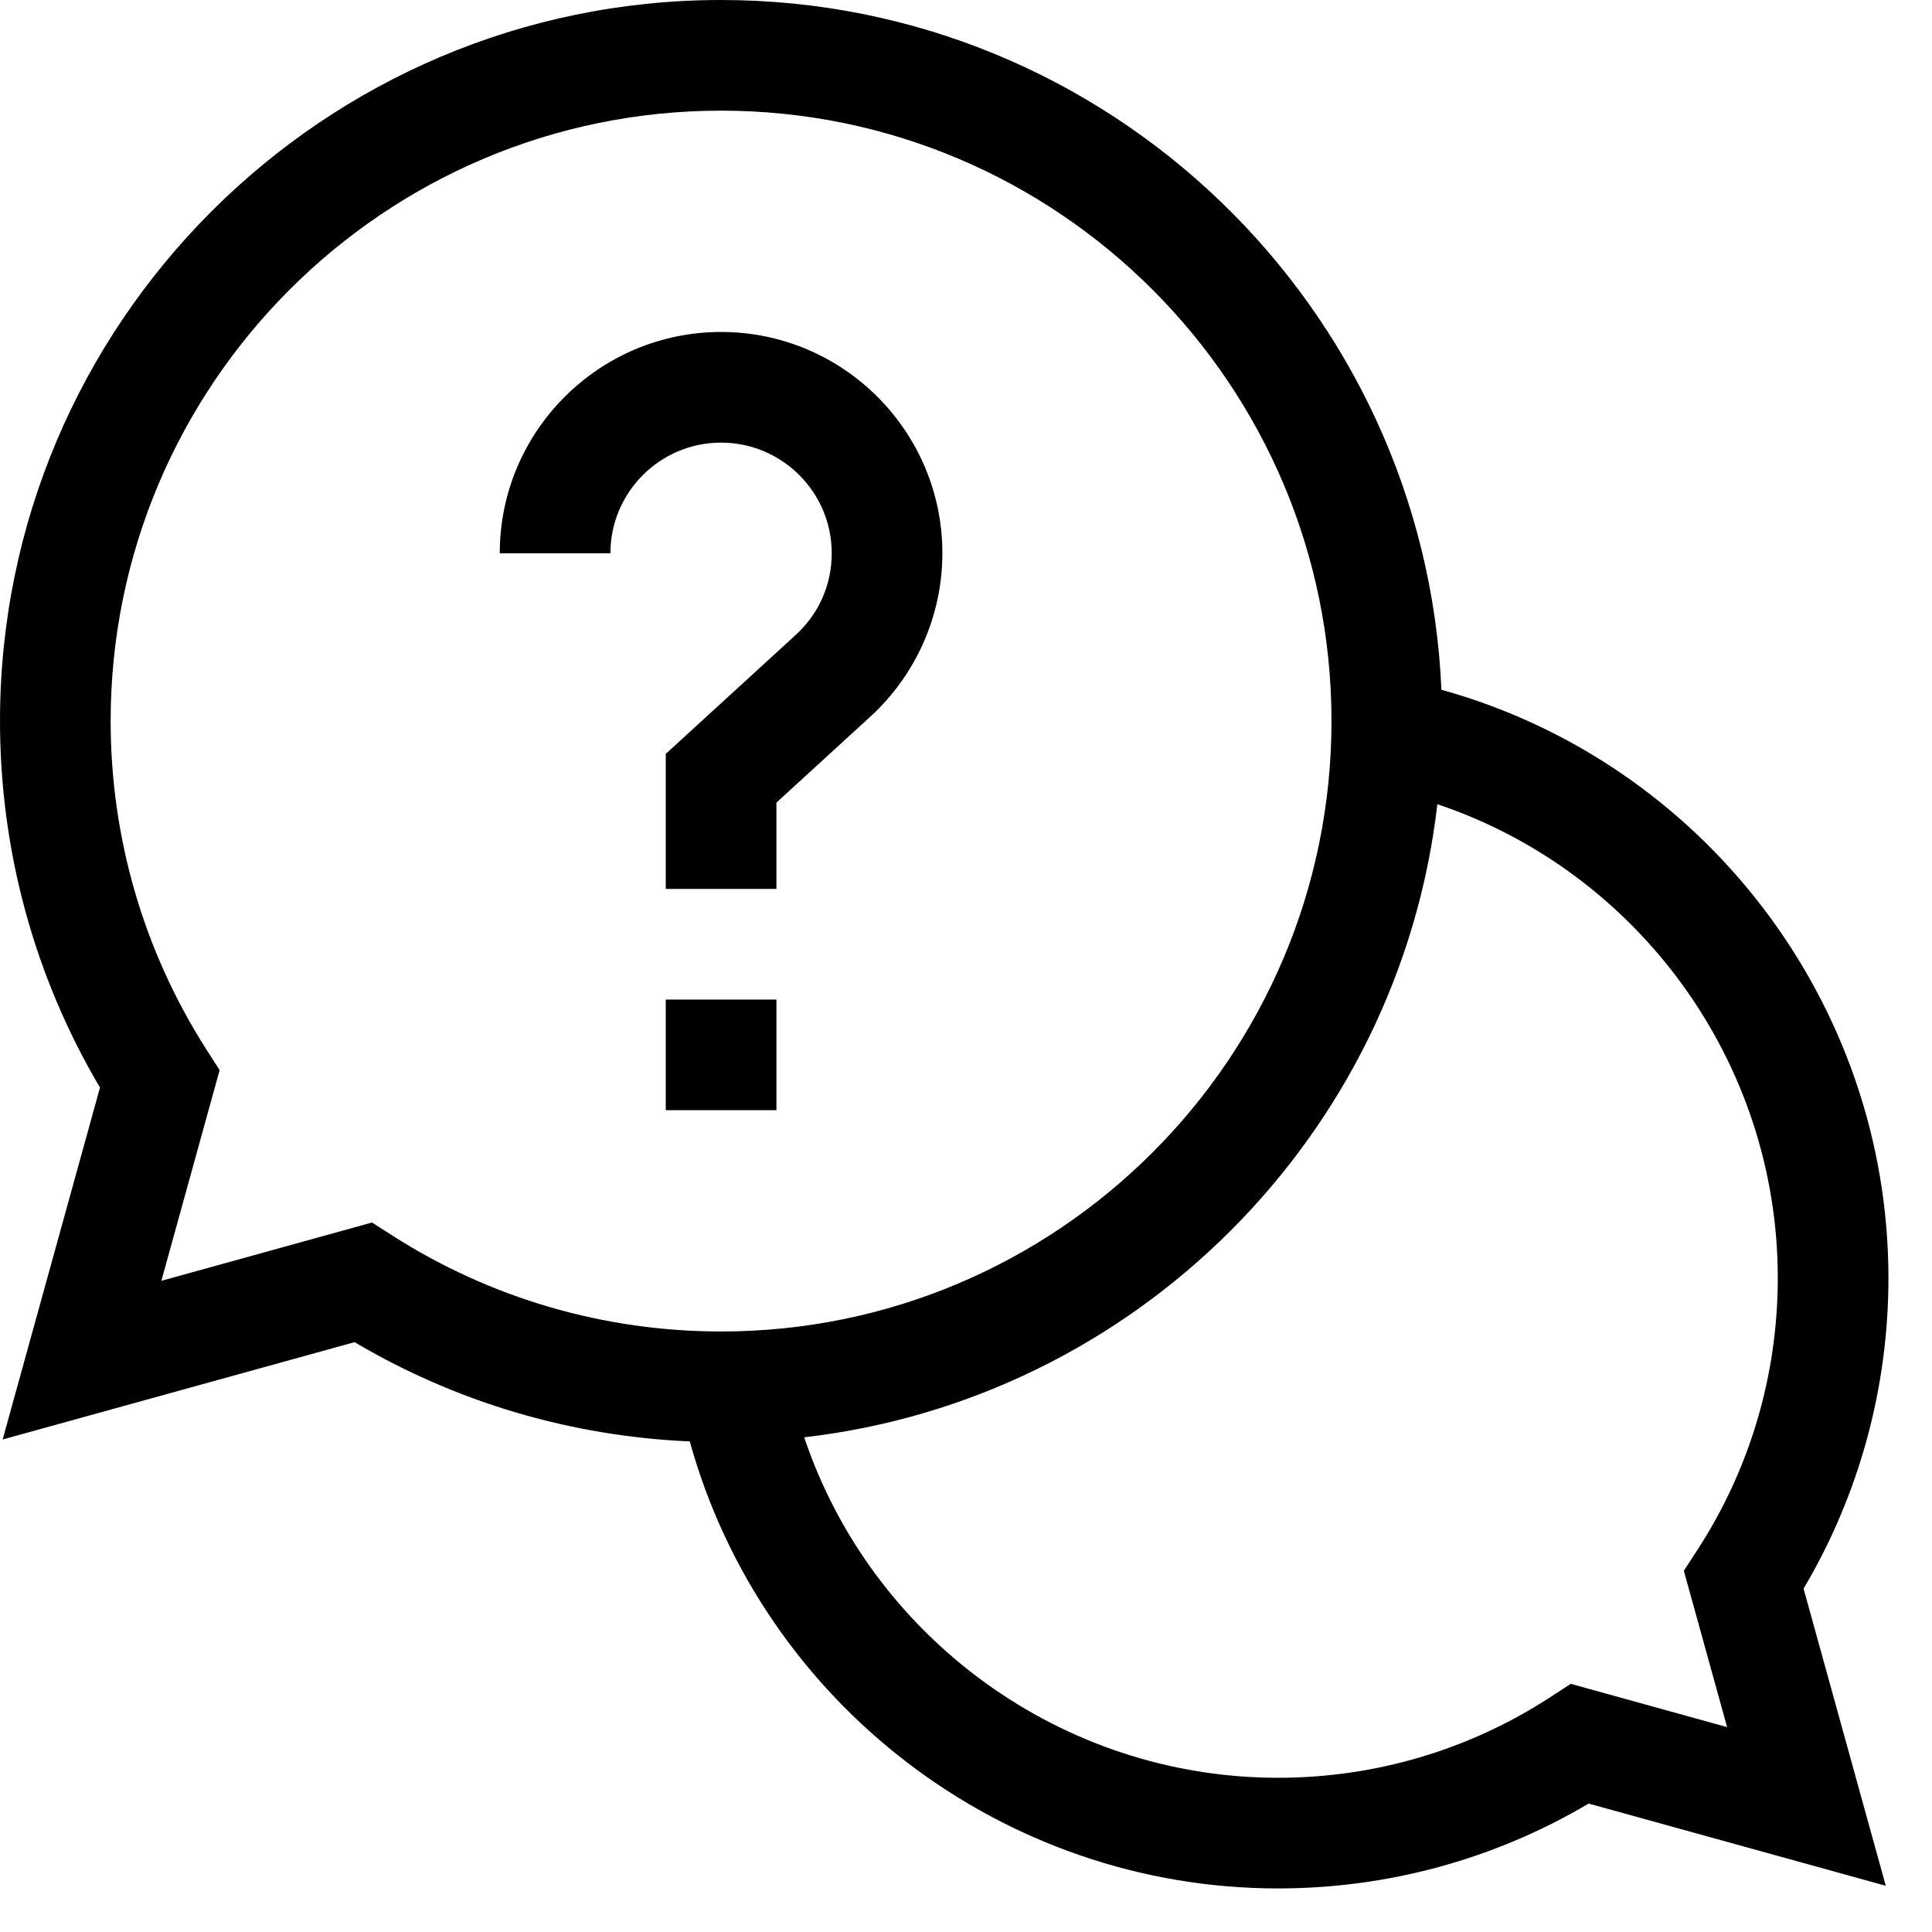<?xml version="1.0" encoding="UTF-8"?>
<svg width="40px" height="40px" viewBox="0 0 40 40" version="1.1" xmlns="http://www.w3.org/2000/svg" xmlns:xlink="http://www.w3.org/1999/xlink">
    <title>V1</title>
    <g id="Page-1" stroke="none" stroke-width="1" fill="none" fill-rule="evenodd">
        <g id="Icons" transform="translate(-96, -92)" fill="#000000" fill-rule="nonzero">
            <g id="V1" transform="translate(96, 92)">
                <g id="help.svg-copy">
                    <path d="M39.098,26.46 C39.098,20.761 35.258,15.782 29.843,14.281 C29.503,6.349 22.944,0 14.929,0 C6.697,0 0,6.697 0,14.929 C0,17.612 0.714,20.224 2.07,22.517 L0.055,29.803 L7.341,27.788 C9.449,29.035 11.827,29.737 14.281,29.843 C15.781,35.258 20.761,39.098 26.46,39.098 C28.735,39.098 30.947,38.492 32.891,37.341 L39.043,39.043 L37.341,32.891 C38.492,30.947 39.098,28.735 39.098,26.46 Z M7.702,25.311 L3.341,26.518 L4.547,22.156 L4.272,21.726 C2.976,19.698 2.291,17.348 2.291,14.929 C2.291,7.96 7.96,2.291 14.929,2.291 C21.898,2.291 27.567,7.96 27.567,14.929 C27.567,21.898 21.898,27.567 14.929,27.567 C12.511,27.567 10.161,26.882 8.132,25.586 L7.702,25.311 Z M35.758,35.758 L32.521,34.862 L32.089,35.143 C30.413,36.232 28.467,36.807 26.46,36.807 C21.981,36.807 18.045,33.911 16.65,29.758 C23.509,28.967 28.967,23.509 29.759,16.65 C33.911,18.045 36.807,21.981 36.807,26.46 C36.807,28.467 36.232,30.413 35.143,32.089 L34.862,32.521 L35.758,35.758 Z" id="Shape"></path>
                    <polygon id="Path" points="13.784 20.695 16.075 20.695 16.075 22.985 13.784 22.985"></polygon>
                    <path d="M17.22,11.455 C17.22,12.105 16.955,12.706 16.474,13.146 L13.784,15.608 L13.784,18.404 L16.075,18.404 L16.075,16.617 L18.021,14.836 C18.968,13.969 19.511,12.737 19.511,11.455 C19.511,8.928 17.456,6.873 14.929,6.873 C12.403,6.873 10.347,8.928 10.347,11.455 L12.638,11.455 C12.638,10.191 13.666,9.164 14.929,9.164 C16.192,9.164 17.22,10.191 17.22,11.455 Z" id="Path"></path>
                </g>
            </g>
        </g>
    </g>
</svg>